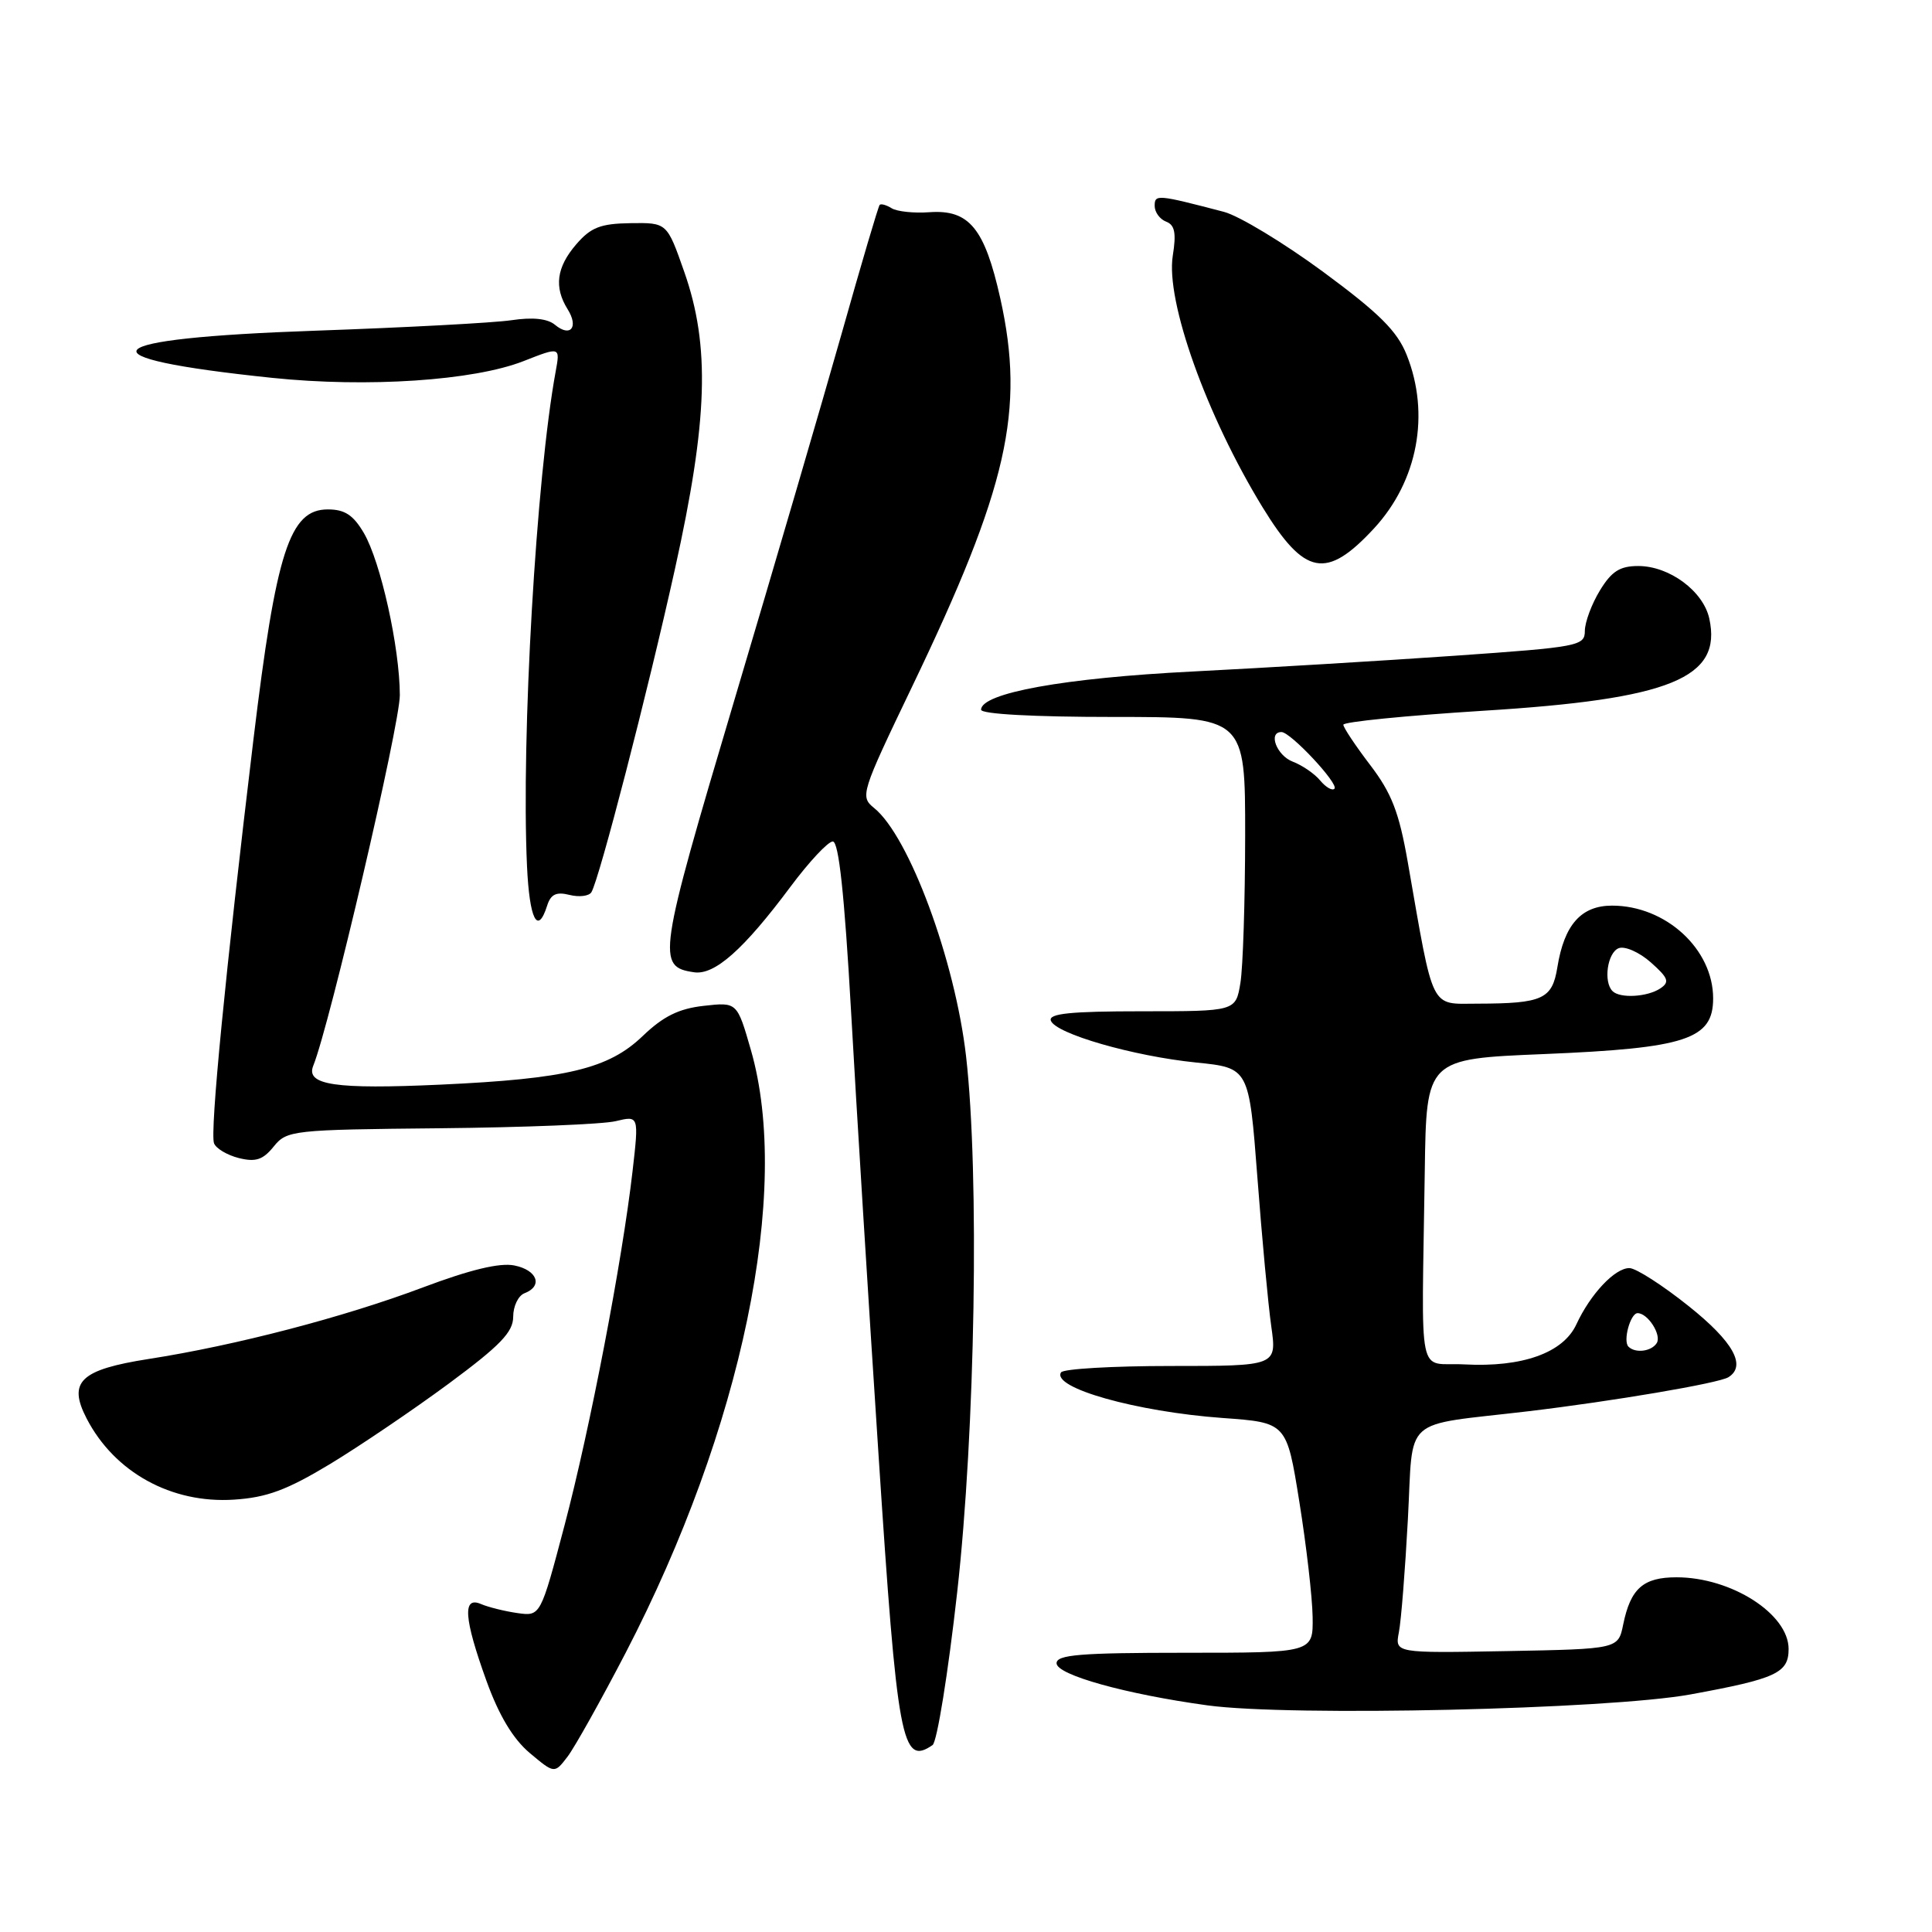 <?xml version="1.0" encoding="UTF-8" standalone="no"?>
<!DOCTYPE svg PUBLIC "-//W3C//DTD SVG 1.1//EN" "http://www.w3.org/Graphics/SVG/1.1/DTD/svg11.dtd" >
<svg xmlns="http://www.w3.org/2000/svg" xmlns:xlink="http://www.w3.org/1999/xlink" version="1.1" viewBox="0 0 256 256">
 <g >
 <path fill="currentColor"
d=" M 82.91 218.99 C 98.33 189.24 104.87 157.79 99.50 139.14 C 97.67 132.78 97.67 132.78 93.24 133.28 C 89.94 133.65 87.88 134.67 85.16 137.28 C 80.64 141.62 75.12 142.95 58.38 143.72 C 44.42 144.36 40.47 143.78 41.51 141.21 C 43.68 135.85 53.00 95.97 52.98 92.10 C 52.96 85.78 50.44 74.45 48.22 70.64 C 46.82 68.25 45.69 67.50 43.44 67.50 C 38.38 67.50 36.59 73.04 33.58 98.00 C 29.88 128.74 27.80 150.04 28.36 151.49 C 28.62 152.18 30.10 153.06 31.65 153.45 C 33.87 154.00 34.84 153.69 36.26 151.93 C 38.01 149.77 38.70 149.69 58.28 149.50 C 69.40 149.39 79.89 148.97 81.58 148.56 C 84.66 147.82 84.66 147.82 83.82 155.16 C 82.44 167.15 78.20 189.24 74.80 202.13 C 71.62 214.17 71.62 214.17 68.56 213.74 C 66.88 213.50 64.71 212.96 63.75 212.55 C 61.26 211.46 61.46 214.41 64.45 222.70 C 66.11 227.30 67.97 230.40 70.18 232.27 C 73.47 235.03 73.47 235.03 75.20 232.77 C 76.15 231.52 79.62 225.32 82.91 218.99 Z  M 123.57 231.23 C 124.16 230.83 125.63 221.72 126.83 211.00 C 129.23 189.62 129.79 155.58 128.01 139.97 C 126.55 127.25 120.47 110.82 115.83 107.07 C 113.94 105.54 114.08 105.11 120.85 91.00 C 133.53 64.59 135.84 54.39 132.55 39.56 C 130.47 30.25 128.42 27.74 123.15 28.12 C 121.11 28.27 118.86 28.03 118.16 27.60 C 117.45 27.16 116.73 26.96 116.56 27.15 C 116.38 27.34 114.14 34.92 111.58 44.00 C 109.01 53.08 102.58 75.06 97.28 92.86 C 87.18 126.81 86.99 128.10 91.96 128.83 C 94.69 129.24 98.53 125.83 104.74 117.50 C 107.20 114.20 109.72 111.50 110.35 111.50 C 111.14 111.50 111.89 118.48 112.77 134.00 C 113.46 146.38 115.10 172.82 116.41 192.77 C 118.90 230.88 119.49 234.04 123.57 231.23 Z  M 224.00 224.52 C 235.36 222.44 237.00 221.68 237.00 218.50 C 237.00 213.86 229.41 209.00 222.15 209.00 C 217.73 209.00 216.06 210.48 215.08 215.26 C 214.42 218.50 214.42 218.50 199.62 218.78 C 184.83 219.05 184.83 219.05 185.36 216.28 C 185.66 214.75 186.19 208.03 186.55 201.34 C 187.31 187.39 185.51 189.01 202.50 187.00 C 213.75 185.66 227.72 183.29 229.02 182.49 C 231.45 180.98 229.67 177.78 223.75 173.06 C 220.31 170.31 216.79 168.05 215.92 168.03 C 214.01 167.99 210.75 171.44 208.87 175.50 C 207.12 179.27 201.70 181.20 194.04 180.79 C 187.70 180.46 188.38 183.77 188.79 155.16 C 189.00 140.31 189.00 140.31 204.57 139.67 C 223.42 138.89 227.00 137.72 227.00 132.29 C 227.00 125.76 220.72 120.00 213.61 120.00 C 209.51 120.00 207.27 122.53 206.36 128.16 C 205.68 132.39 204.42 132.97 195.82 132.99 C 189.42 133.00 190.03 134.22 186.54 114.25 C 185.38 107.61 184.40 105.10 181.55 101.36 C 179.60 98.80 178.00 96.40 178.00 96.03 C 178.00 95.65 186.34 94.82 196.53 94.18 C 221.39 92.64 228.22 89.85 226.49 81.96 C 225.69 78.32 221.20 75.00 217.08 75.00 C 214.64 75.00 213.54 75.70 211.99 78.25 C 210.90 80.04 210.01 82.44 210.00 83.59 C 210.00 85.59 209.21 85.74 192.75 86.89 C 183.26 87.55 167.62 88.49 158.00 88.98 C 141.05 89.83 130.00 91.83 130.00 94.04 C 130.00 94.62 136.97 95.00 147.50 95.00 C 165.00 95.00 165.00 95.00 164.99 110.75 C 164.98 119.41 164.70 128.19 164.36 130.25 C 163.74 134.00 163.74 134.00 151.29 134.00 C 141.86 134.00 138.93 134.30 139.24 135.23 C 139.82 136.96 150.18 139.95 158.50 140.79 C 165.50 141.50 165.50 141.50 166.61 156.00 C 167.21 163.97 168.04 172.86 168.45 175.75 C 169.19 181.00 169.19 181.00 155.15 181.00 C 147.43 181.00 140.88 181.38 140.59 181.85 C 139.33 183.89 150.57 187.06 161.99 187.89 C 170.49 188.50 170.49 188.50 172.17 199.00 C 173.10 204.78 173.89 211.64 173.93 214.25 C 174.00 219.00 174.00 219.00 157.00 219.00 C 143.14 219.00 140.00 219.26 140.00 220.39 C 140.00 221.93 149.19 224.49 160.00 225.97 C 170.96 227.47 213.10 226.51 224.00 224.52 Z  M 43.72 194.00 C 47.68 191.60 54.77 186.80 59.47 183.33 C 66.28 178.29 68.00 176.51 68.00 174.48 C 68.00 173.08 68.67 171.68 69.50 171.36 C 71.98 170.41 71.20 168.29 68.15 167.68 C 66.22 167.29 62.29 168.24 56.04 170.59 C 45.55 174.54 31.20 178.28 19.71 180.07 C 10.63 181.49 8.96 183.09 11.48 187.96 C 15.17 195.09 22.71 199.25 31.00 198.71 C 35.35 198.43 38.01 197.44 43.72 194.00 Z  M 72.50 120.00 C 72.98 118.49 73.71 118.14 75.46 118.58 C 76.74 118.90 78.04 118.74 78.36 118.23 C 79.40 116.54 85.80 91.80 89.43 75.41 C 93.81 55.66 94.12 45.84 90.66 36.00 C 88.38 29.50 88.38 29.50 83.54 29.57 C 79.56 29.63 78.29 30.13 76.35 32.38 C 73.74 35.41 73.39 38.05 75.21 40.97 C 76.71 43.36 75.59 44.74 73.54 43.04 C 72.55 42.21 70.57 42.01 67.77 42.43 C 65.42 42.78 53.72 43.40 41.76 43.82 C 12.42 44.84 10.12 47.37 36.08 50.07 C 48.71 51.38 62.77 50.44 69.37 47.85 C 74.23 45.94 74.23 45.94 73.63 49.22 C 71.05 63.25 69.05 97.69 69.83 114.75 C 70.16 121.85 71.24 123.98 72.50 120.00 Z  M 182.07 70.01 C 187.86 63.74 189.53 54.87 186.39 47.02 C 185.13 43.86 182.75 41.50 175.31 36.01 C 170.10 32.18 164.19 28.60 162.17 28.07 C 153.33 25.76 153.00 25.73 153.00 27.28 C 153.00 28.11 153.68 29.05 154.52 29.37 C 155.67 29.81 155.88 30.88 155.40 33.88 C 154.44 39.89 159.87 55.08 167.30 67.22 C 172.87 76.30 175.74 76.85 182.07 70.01 Z  M 215.78 178.44 C 215.02 177.69 216.04 174.00 216.99 174.00 C 218.35 174.00 220.19 176.88 219.53 177.96 C 218.83 179.08 216.69 179.35 215.78 178.44 Z  M 213.67 131.33 C 212.43 130.10 212.99 126.22 214.49 125.64 C 215.30 125.33 217.22 126.17 218.74 127.52 C 221.07 129.59 221.27 130.12 220.00 130.97 C 218.29 132.11 214.66 132.32 213.67 131.33 Z  M 174.93 103.42 C 174.19 102.52 172.55 101.40 171.29 100.92 C 169.17 100.11 167.99 97.00 169.80 97.00 C 171.01 97.00 177.45 103.89 176.82 104.51 C 176.53 104.81 175.68 104.32 174.93 103.42 Z "/>
</g>
</svg>